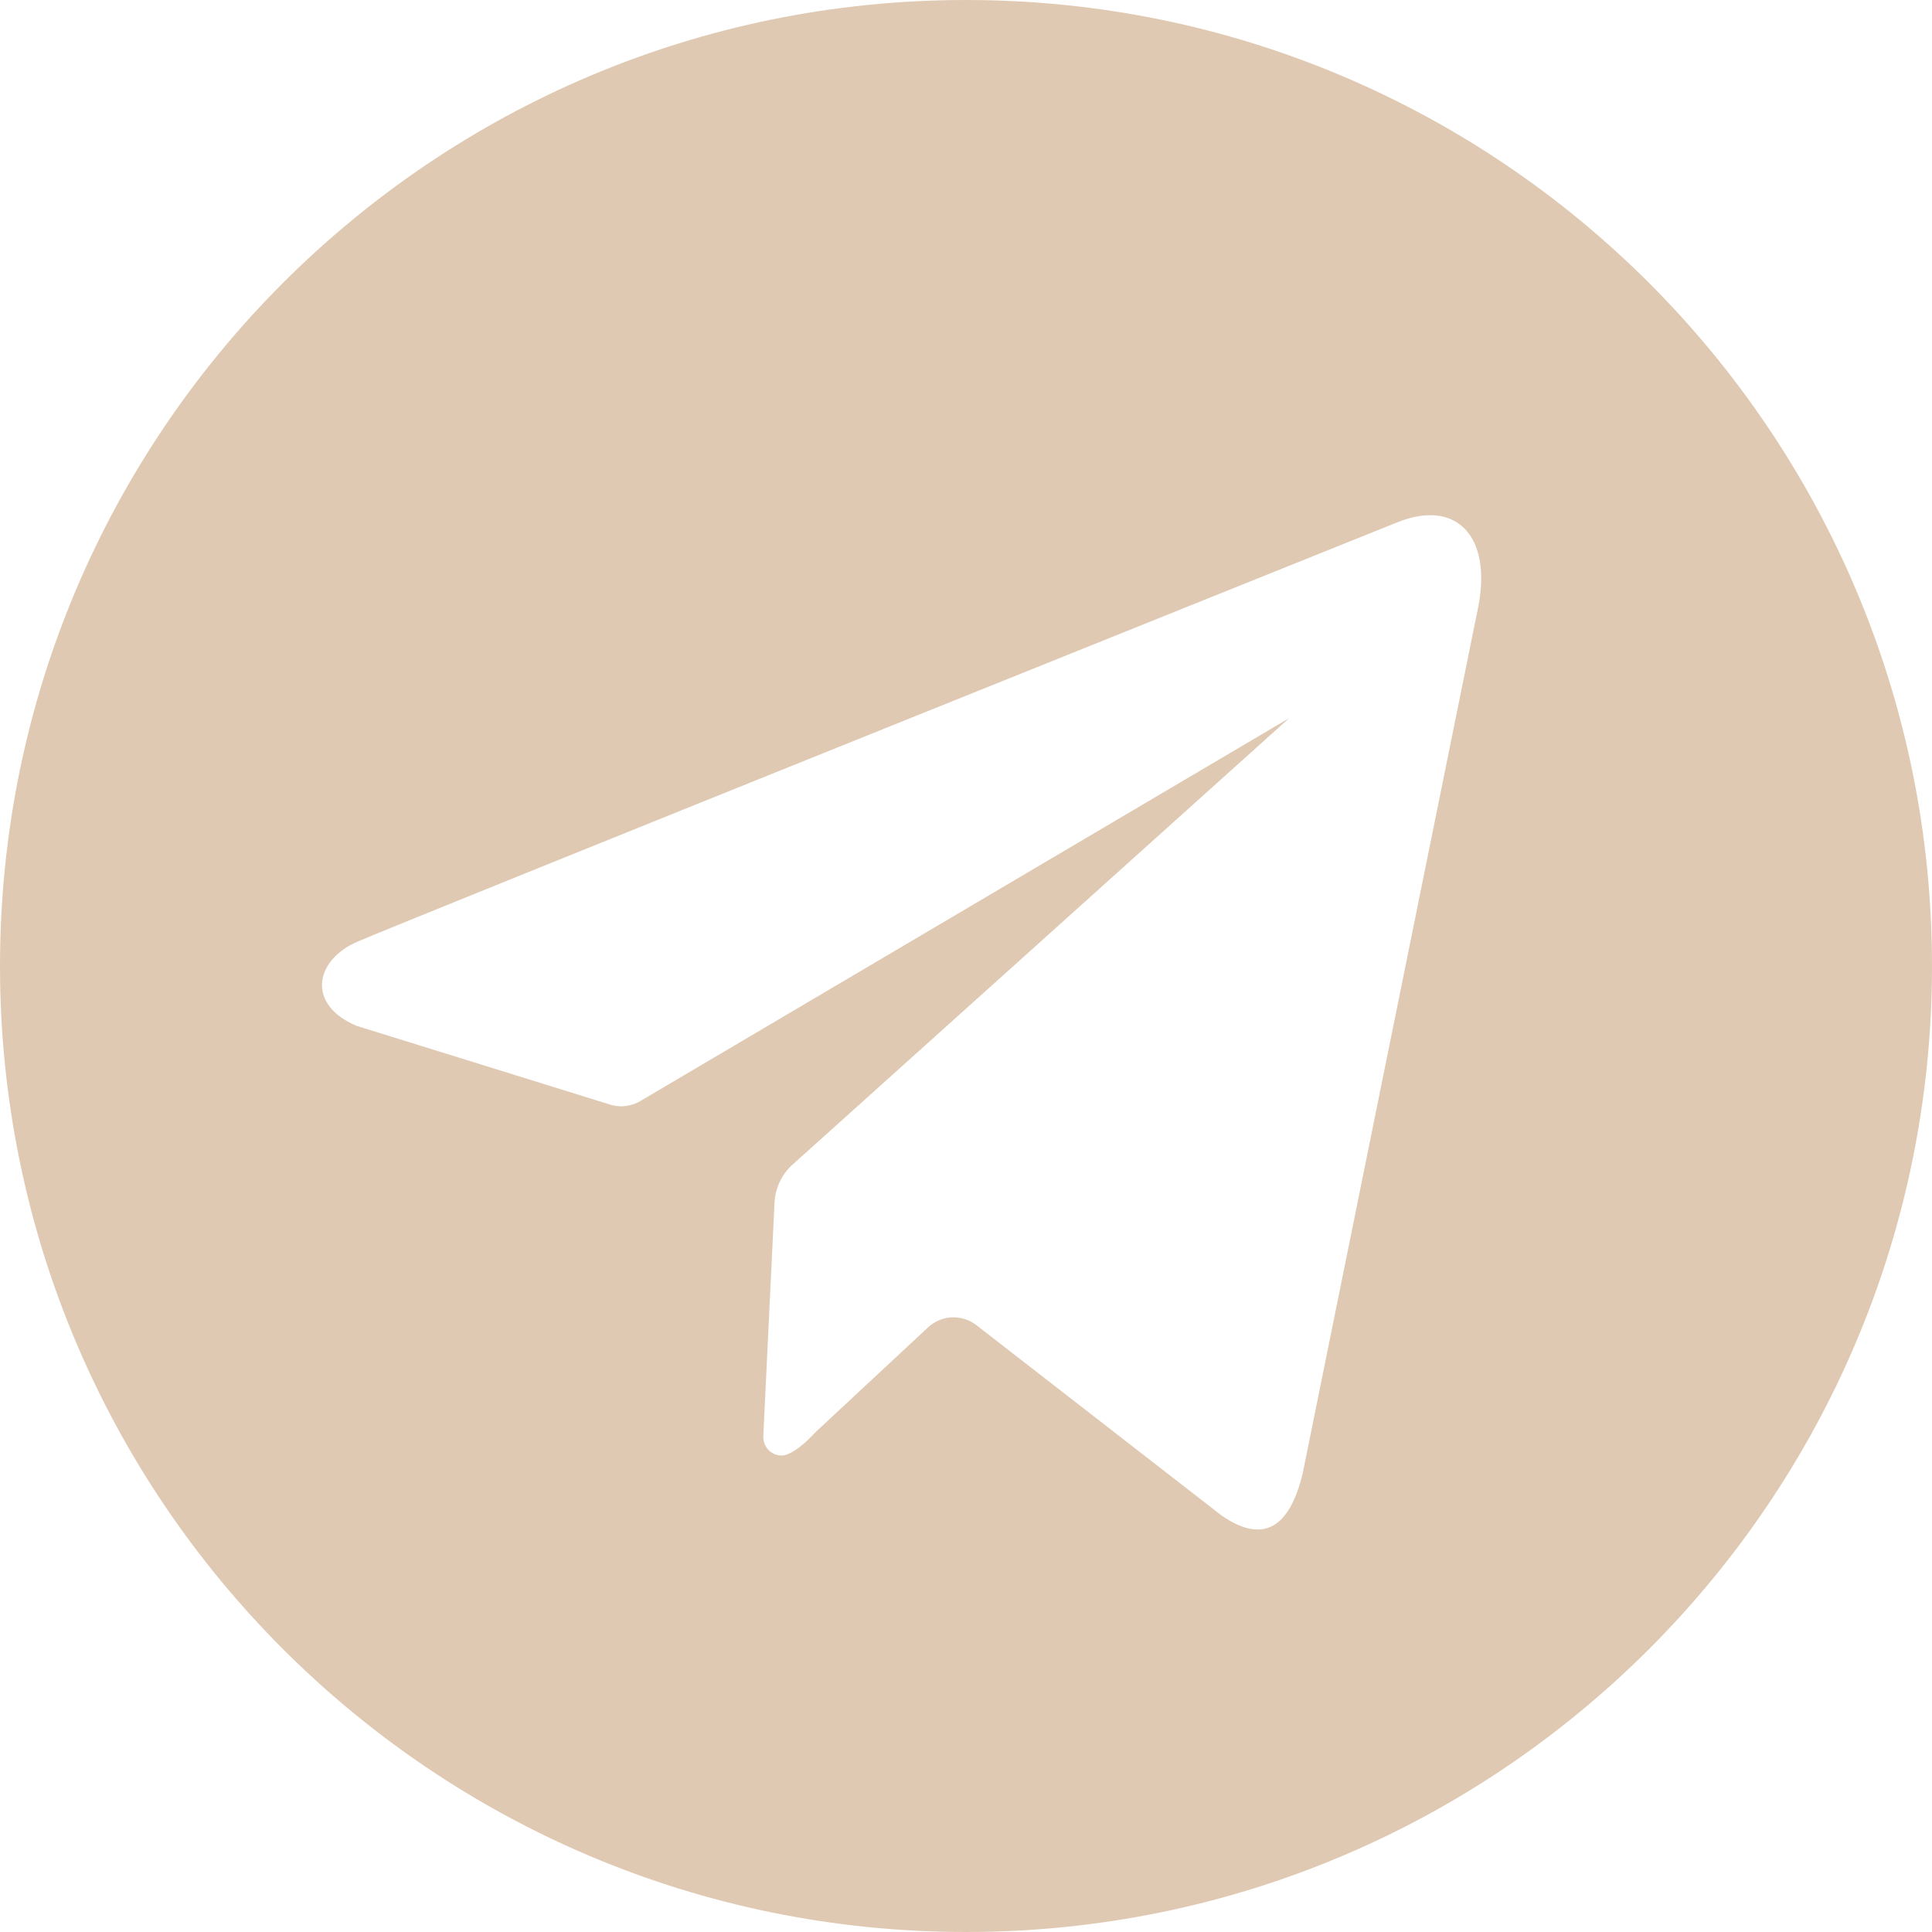 <?xml version="1.0" encoding="UTF-8"?>
<svg width="36px" height="36px" viewBox="0 0 36 36" version="1.1" xmlns="http://www.w3.org/2000/svg" xmlns:xlink="http://www.w3.org/1999/xlink">
    <!-- Generator: Sketch 54 (76480) - https://sketchapp.com -->
    <title>telegram_gold</title>
    <desc>Created with Sketch.</desc>
    <g id="页面1" stroke="none" stroke-width="1" fill="none" fill-rule="evenodd">
        <g id="画板复制" transform="translate(-1722, -1105)" fill="#E0C9B2">
            <g id="形状结合复制-7" transform="translate(1722, 1105)">
                <path d="M18,36 C8.059,36 0,27.941 0,18 C0,8.059 8.059,0 18,0 C27.941,0 36,8.059 36,18 C36,27.941 27.941,36 18,36 Z M24.273,27.457 L27.547,11.297 C27.798,9.994 27.14,9.289 26.036,9.733 C24.931,10.177 7.431,17.207 6.647,17.553 C5.863,17.898 5.709,18.723 6.647,19.116 L11.367,20.582 C11.568,20.645 11.785,20.614 11.963,20.498 L24.021,13.382 L14.767,21.702 C14.566,21.882 14.445,22.139 14.432,22.413 L14.223,26.755 C14.21,27.017 14.471,27.2 14.7,27.088 C14.906,26.988 15.057,26.832 15.208,26.675 L17.29,24.736 C17.544,24.5 17.923,24.482 18.196,24.694 L22.762,28.239 C23.518,28.761 24.021,28.5 24.273,27.457 Z" id="形状结合复制-2"></path>
            </g>
        </g>
    </g>
</svg>